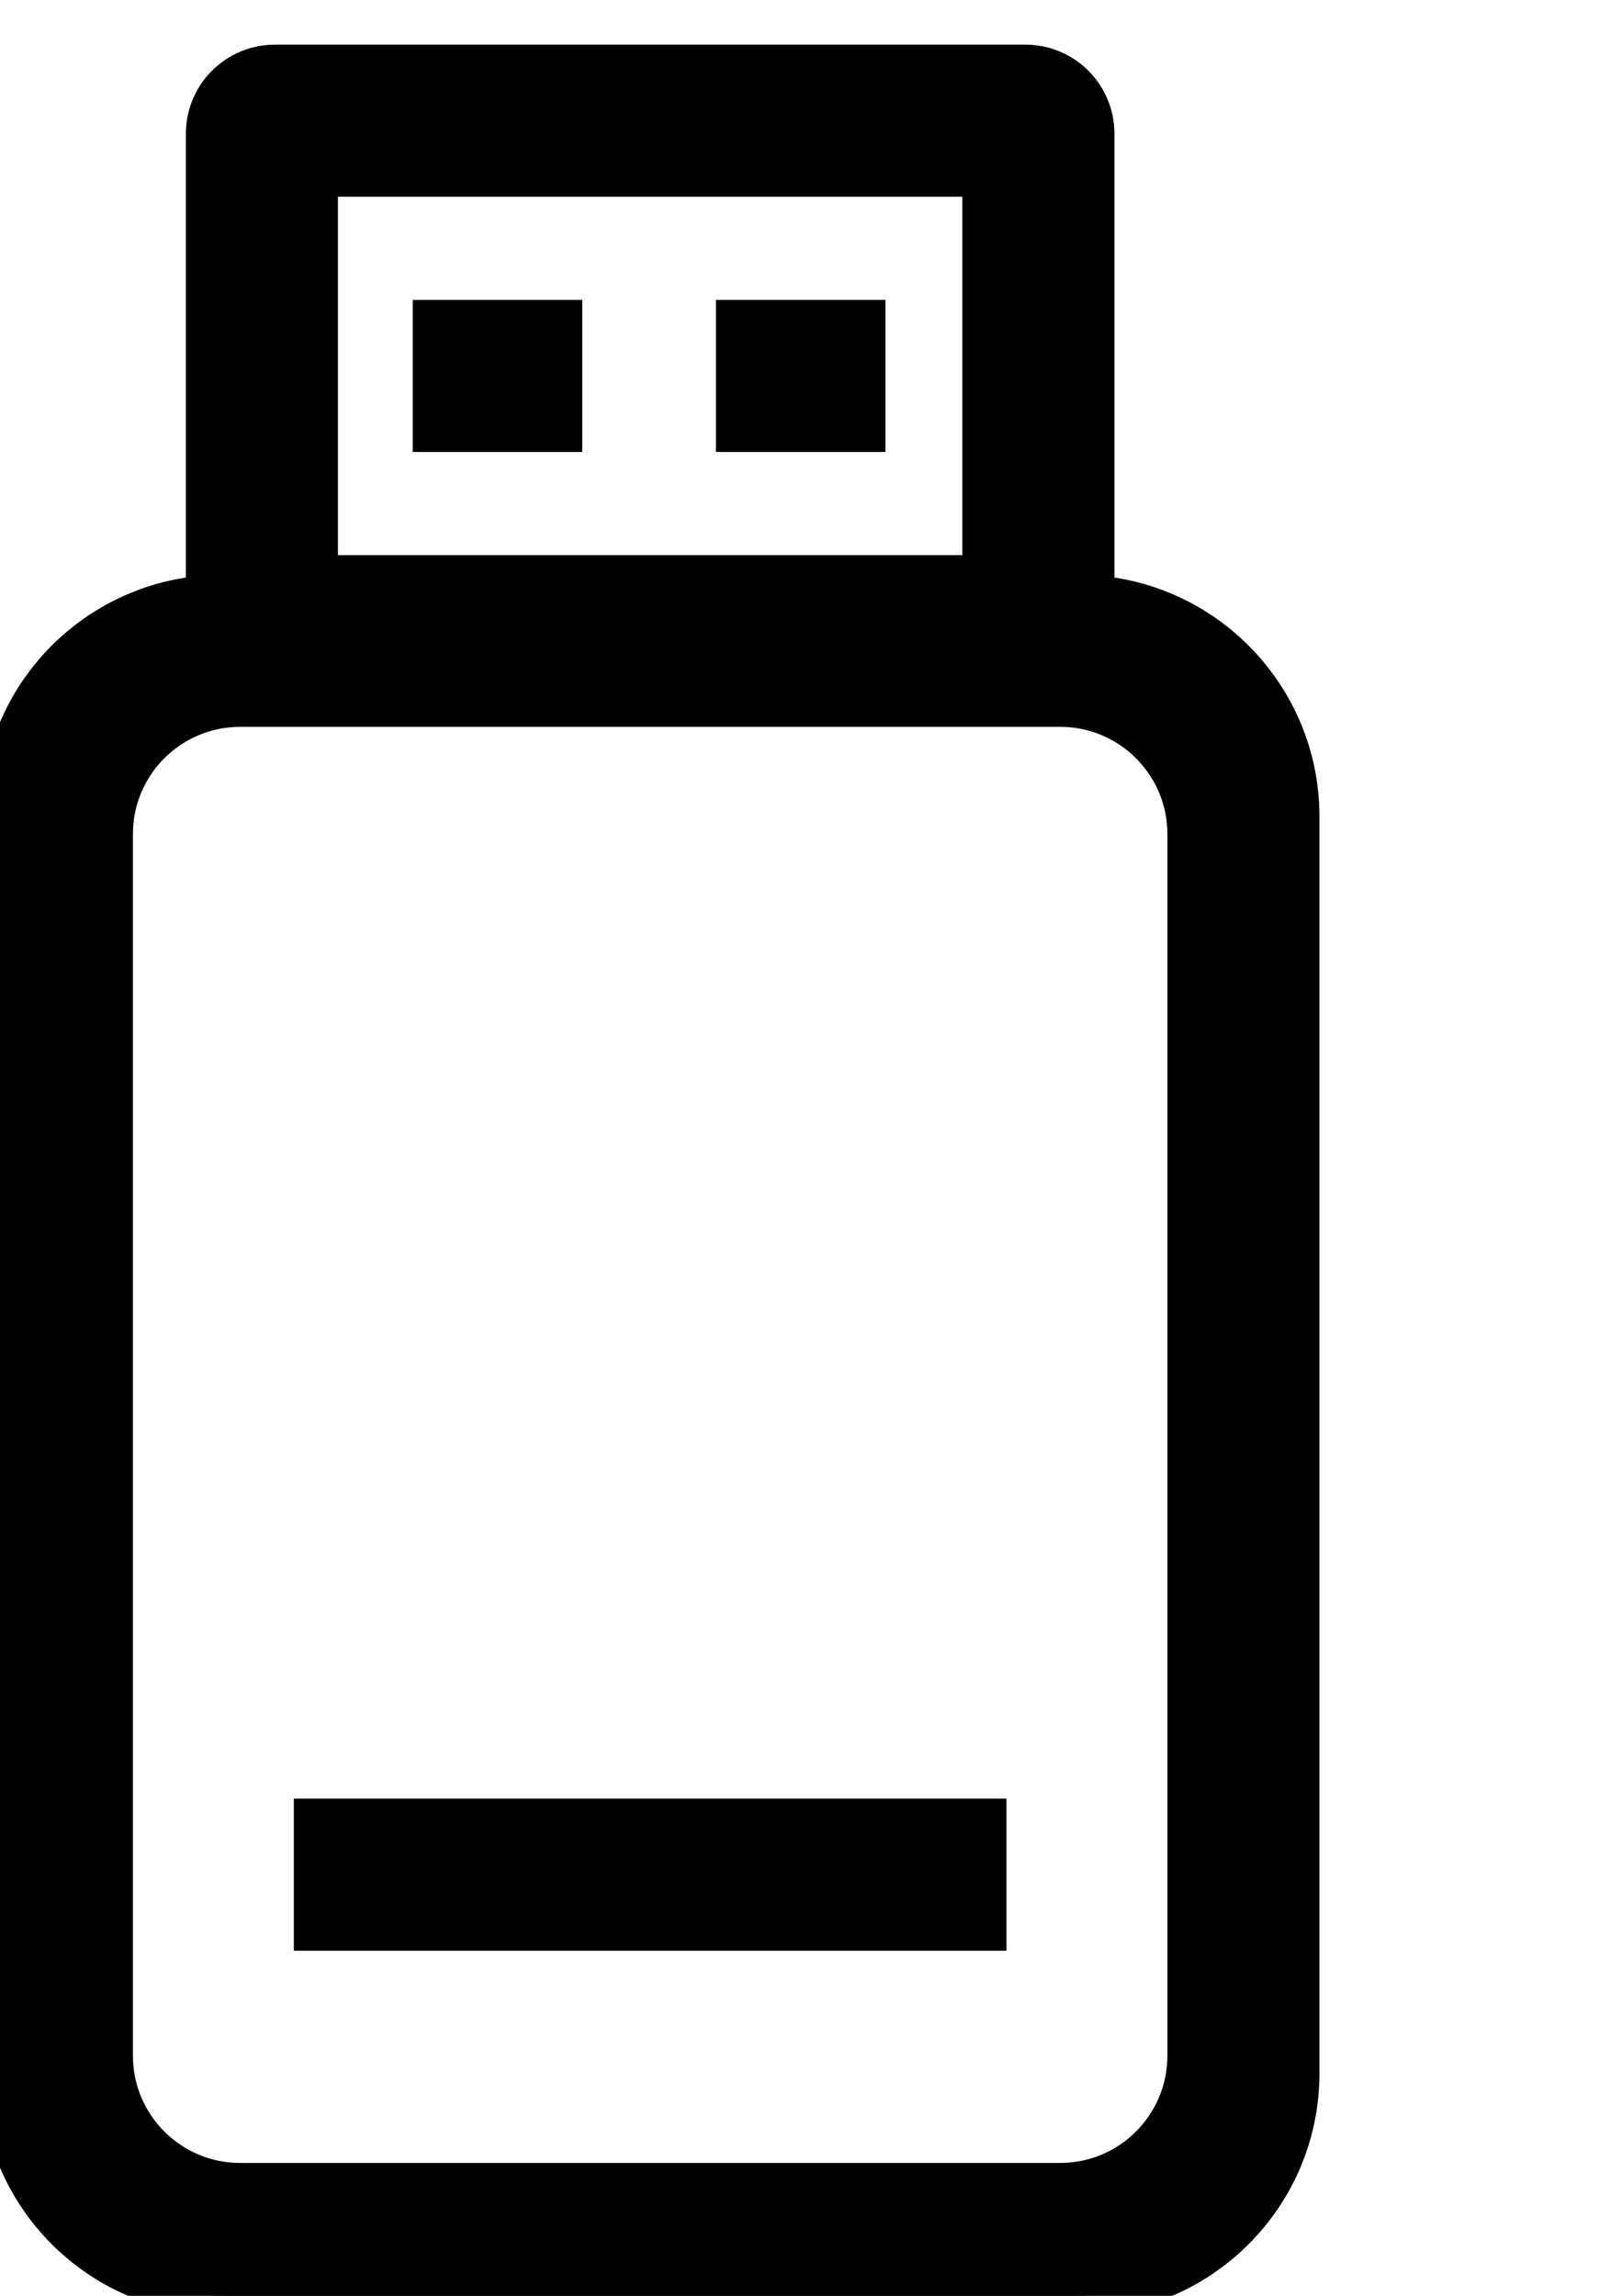 <?xml version="1.0" encoding="UTF-8"?>
<!DOCTYPE svg PUBLIC "-//W3C//DTD SVG 1.1//EN" "http://www.w3.org/Graphics/SVG/1.1/DTD/svg11.dtd">
<!-- Creator: CorelDRAW -->
<svg xmlns="http://www.w3.org/2000/svg" xml:space="preserve" width="210mm" height="297mm" style="shape-rendering:geometricPrecision; text-rendering:geometricPrecision; image-rendering:optimizeQuality; fill-rule:evenodd; clip-rule:evenodd"
viewBox="0 0 210 297"
 xmlns:xlink="http://www.w3.org/1999/xlink">
 <defs>
  <style type="text/css">
   <![CDATA[
    .str0 {stroke:black;stroke-width:5}
    .fil0 {fill:black}
   ]]>
  </style>
 </defs>
 <g id="图层_x0020_1">
  <path class="fil0 str0" d="M139.439 296.988l-110.63 0c-15.89,0 -28.787,-12.897 -28.787,-28.786l0 -162.56c0,-15.889 12.897,-28.787 28.787,-28.787l110.63 0c15.889,0 28.787,12.899 28.787,28.787l0 162.56c0,15.889 -12.899,28.786 -28.788,28.786zm-108.373 -14.675l106.116 0c9.03,0 16.368,-7.338 16.368,-16.37l0 -158.045c0,-9.03 -7.338,-16.368 -16.368,-16.368l-106.116 0c-9.032,0 -16.368,7.338 -16.368,16.368l0 158.045c0,9.032 7.336,16.37 16.368,16.37z"/>
  <path class="fil0 str0" d="M141.698 88.991l-115.148 0 0 -71.684c0,-4.996 4.037,-9.032 9.032,-9.032l97.084 -0c4.995,0 9.032,4.036 9.032,9.032l0 71.684zm-100.472 -14.677l85.795 0 0 -51.363 -85.795 0 0 51.363zm31.608 -25.683l-16.933 0 16.933 0z"/>
  <path class="fil0 str0" d="M55.901 41.296l16.933 0 0 14.675 -16.933 0 0 -14.675zm56.164 7.336l-16.933 0 16.933 0zm-16.933 -7.336l16.933 0 0 14.675 -16.933 0 0 -14.675zm32.596 201.224l-87.206 0 87.206 0zm-87.206 -7.338l87.206 0 0 14.676 -87.206 0 0 -14.676z"/>
 </g>
</svg>
